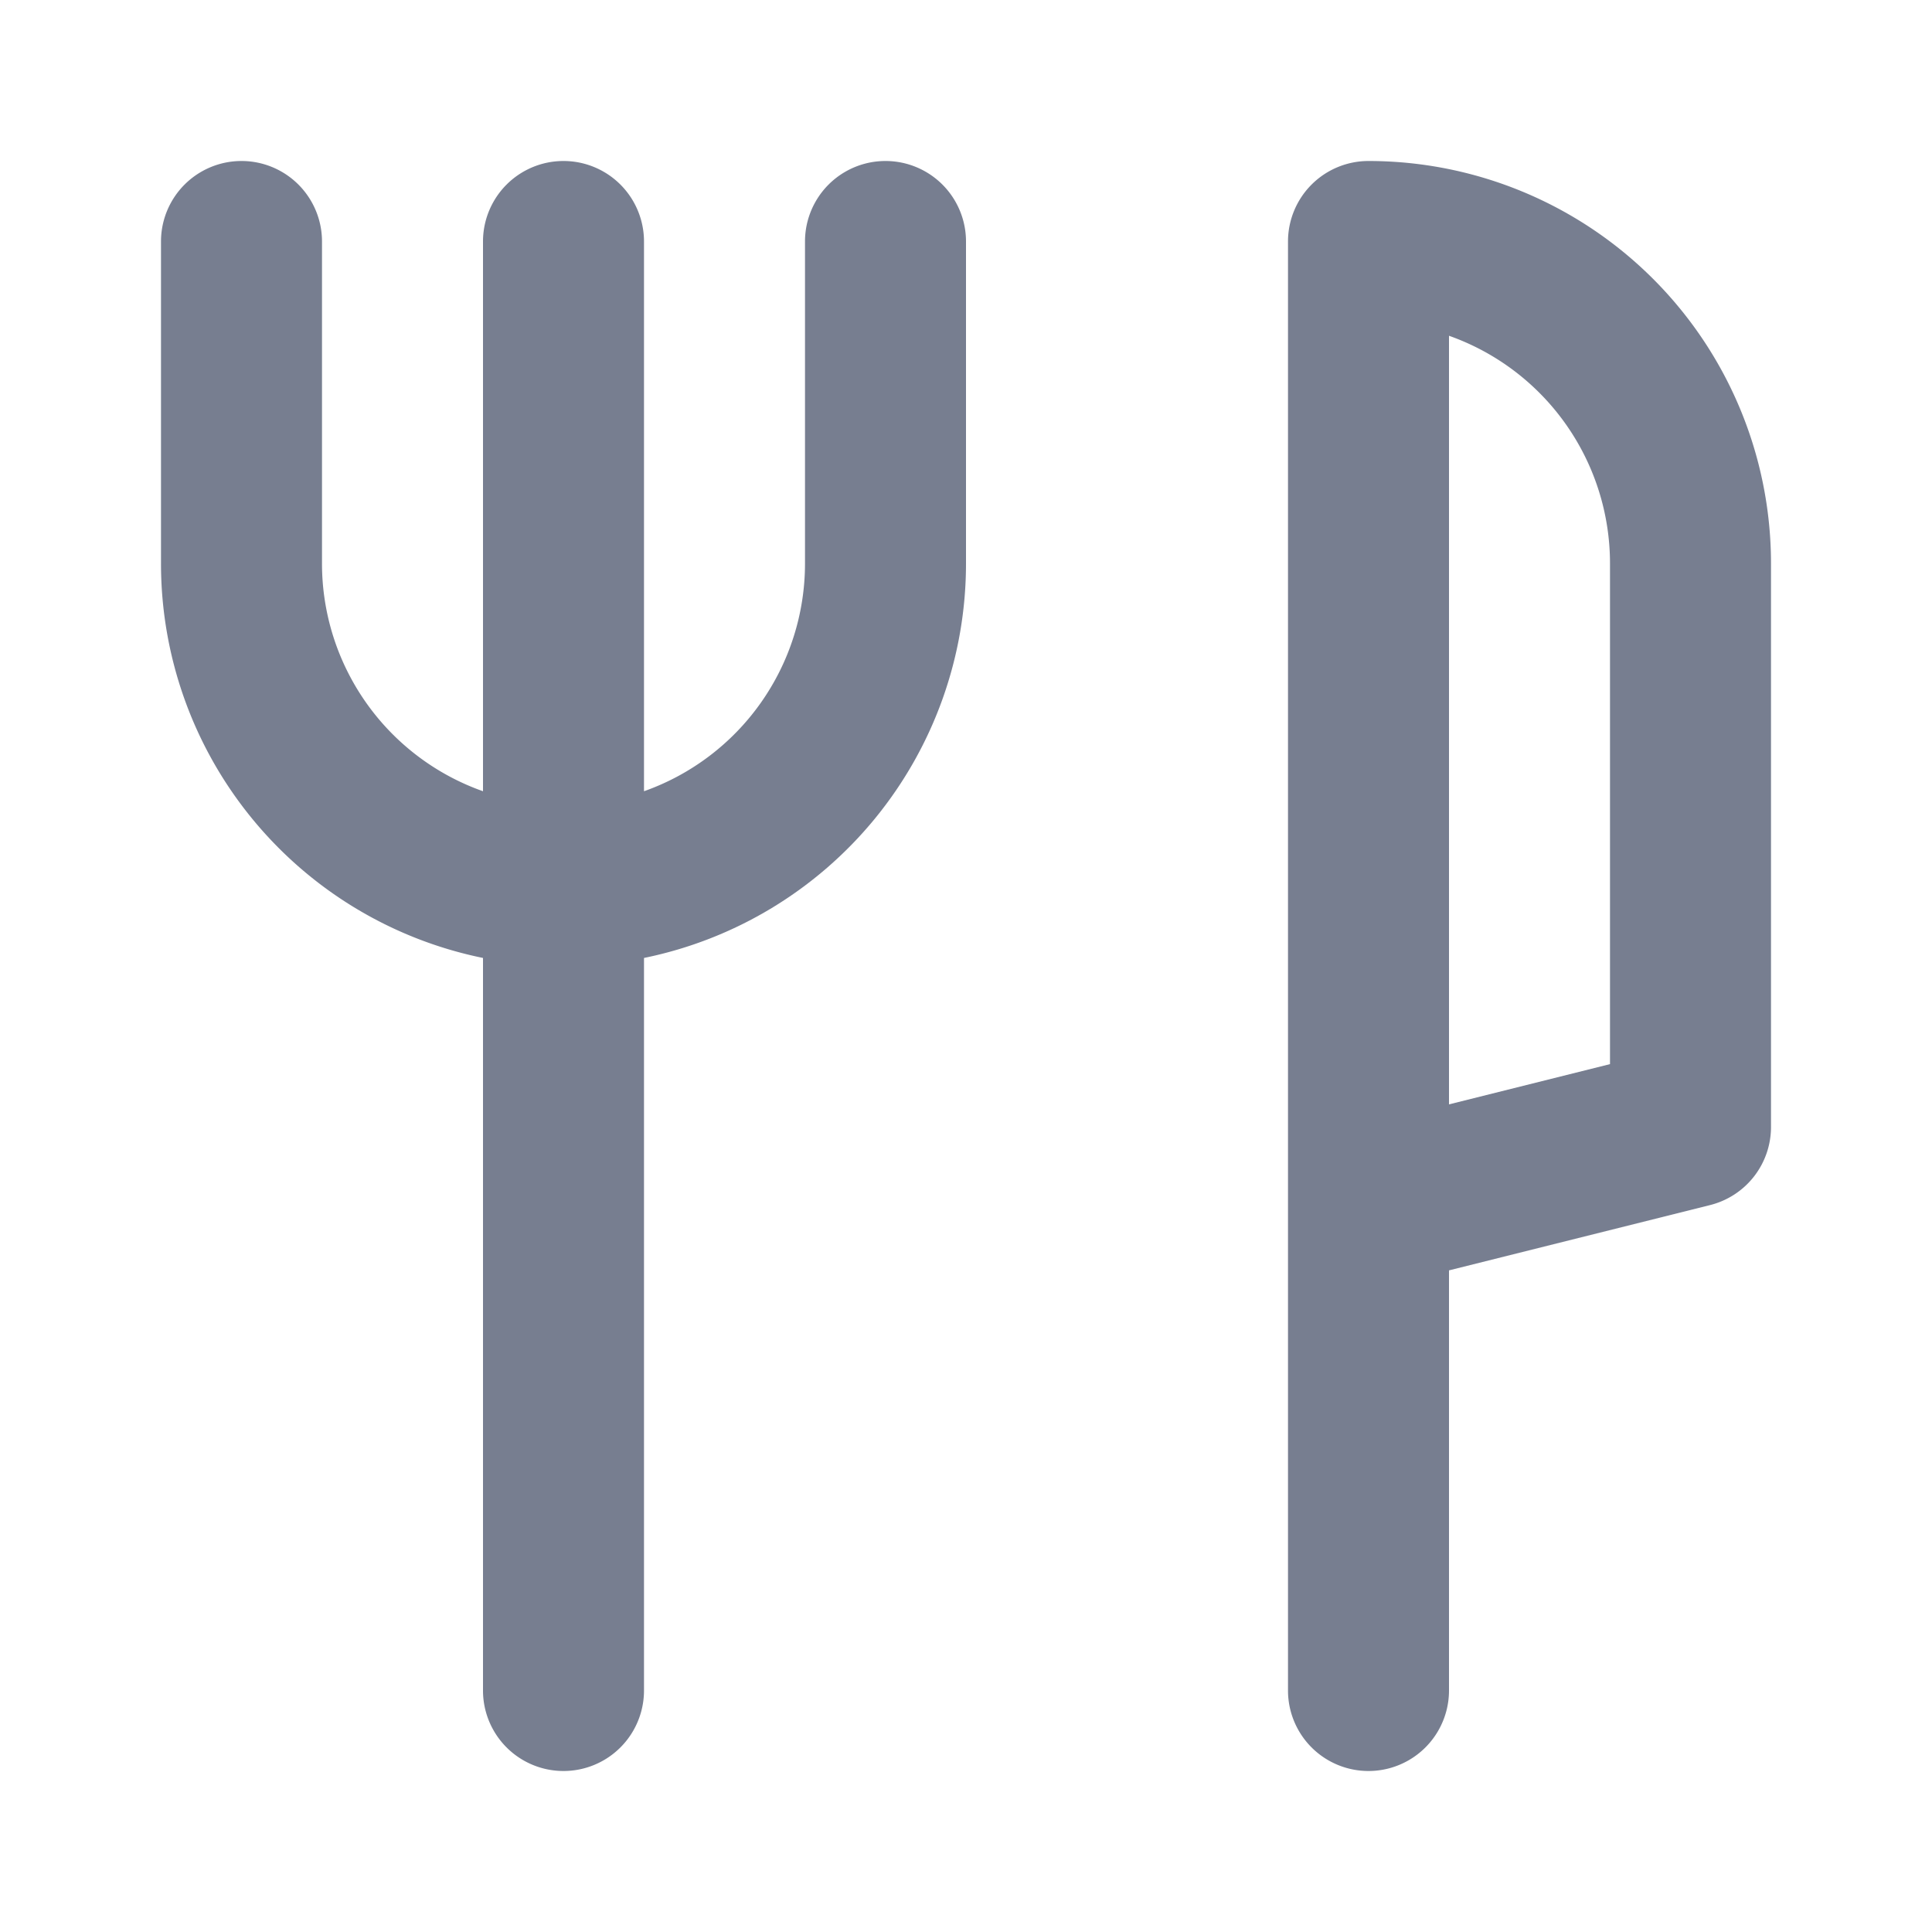 <svg id="icons_Fork_and_Knife_Line" data-name="icons/Fork and Knife/Line" xmlns="http://www.w3.org/2000/svg" width="24" height="24" viewBox="0 0 24 24">
  <path id="Shape" d="M1,0A5,5,0,0,1,6,5v7a1,1,0,0,1-.757.97L2,13.781V19a1,1,0,0,1-2,0V1A1,1,0,0,1,1,0ZM2,11.719l2-.5V5A3,3,0,0,0,2,2.171Z" transform="translate(16 2)" fill="#777e90" fill-rule="evenodd"/>
  <path id="Shape-2" data-name="Shape" d="M2,1A1,1,0,0,0,0,1V5A5,5,0,0,0,4,9.9V19a1,1,0,0,0,2,0V9.9A5,5,0,0,0,10,5V1A1,1,0,0,0,8,1V5A3,3,0,0,1,6,7.829V1A1,1,0,0,0,4,1V7.829A3,3,0,0,1,2,5Z" transform="translate(2 2)" fill="#777e90"/>
</svg>

